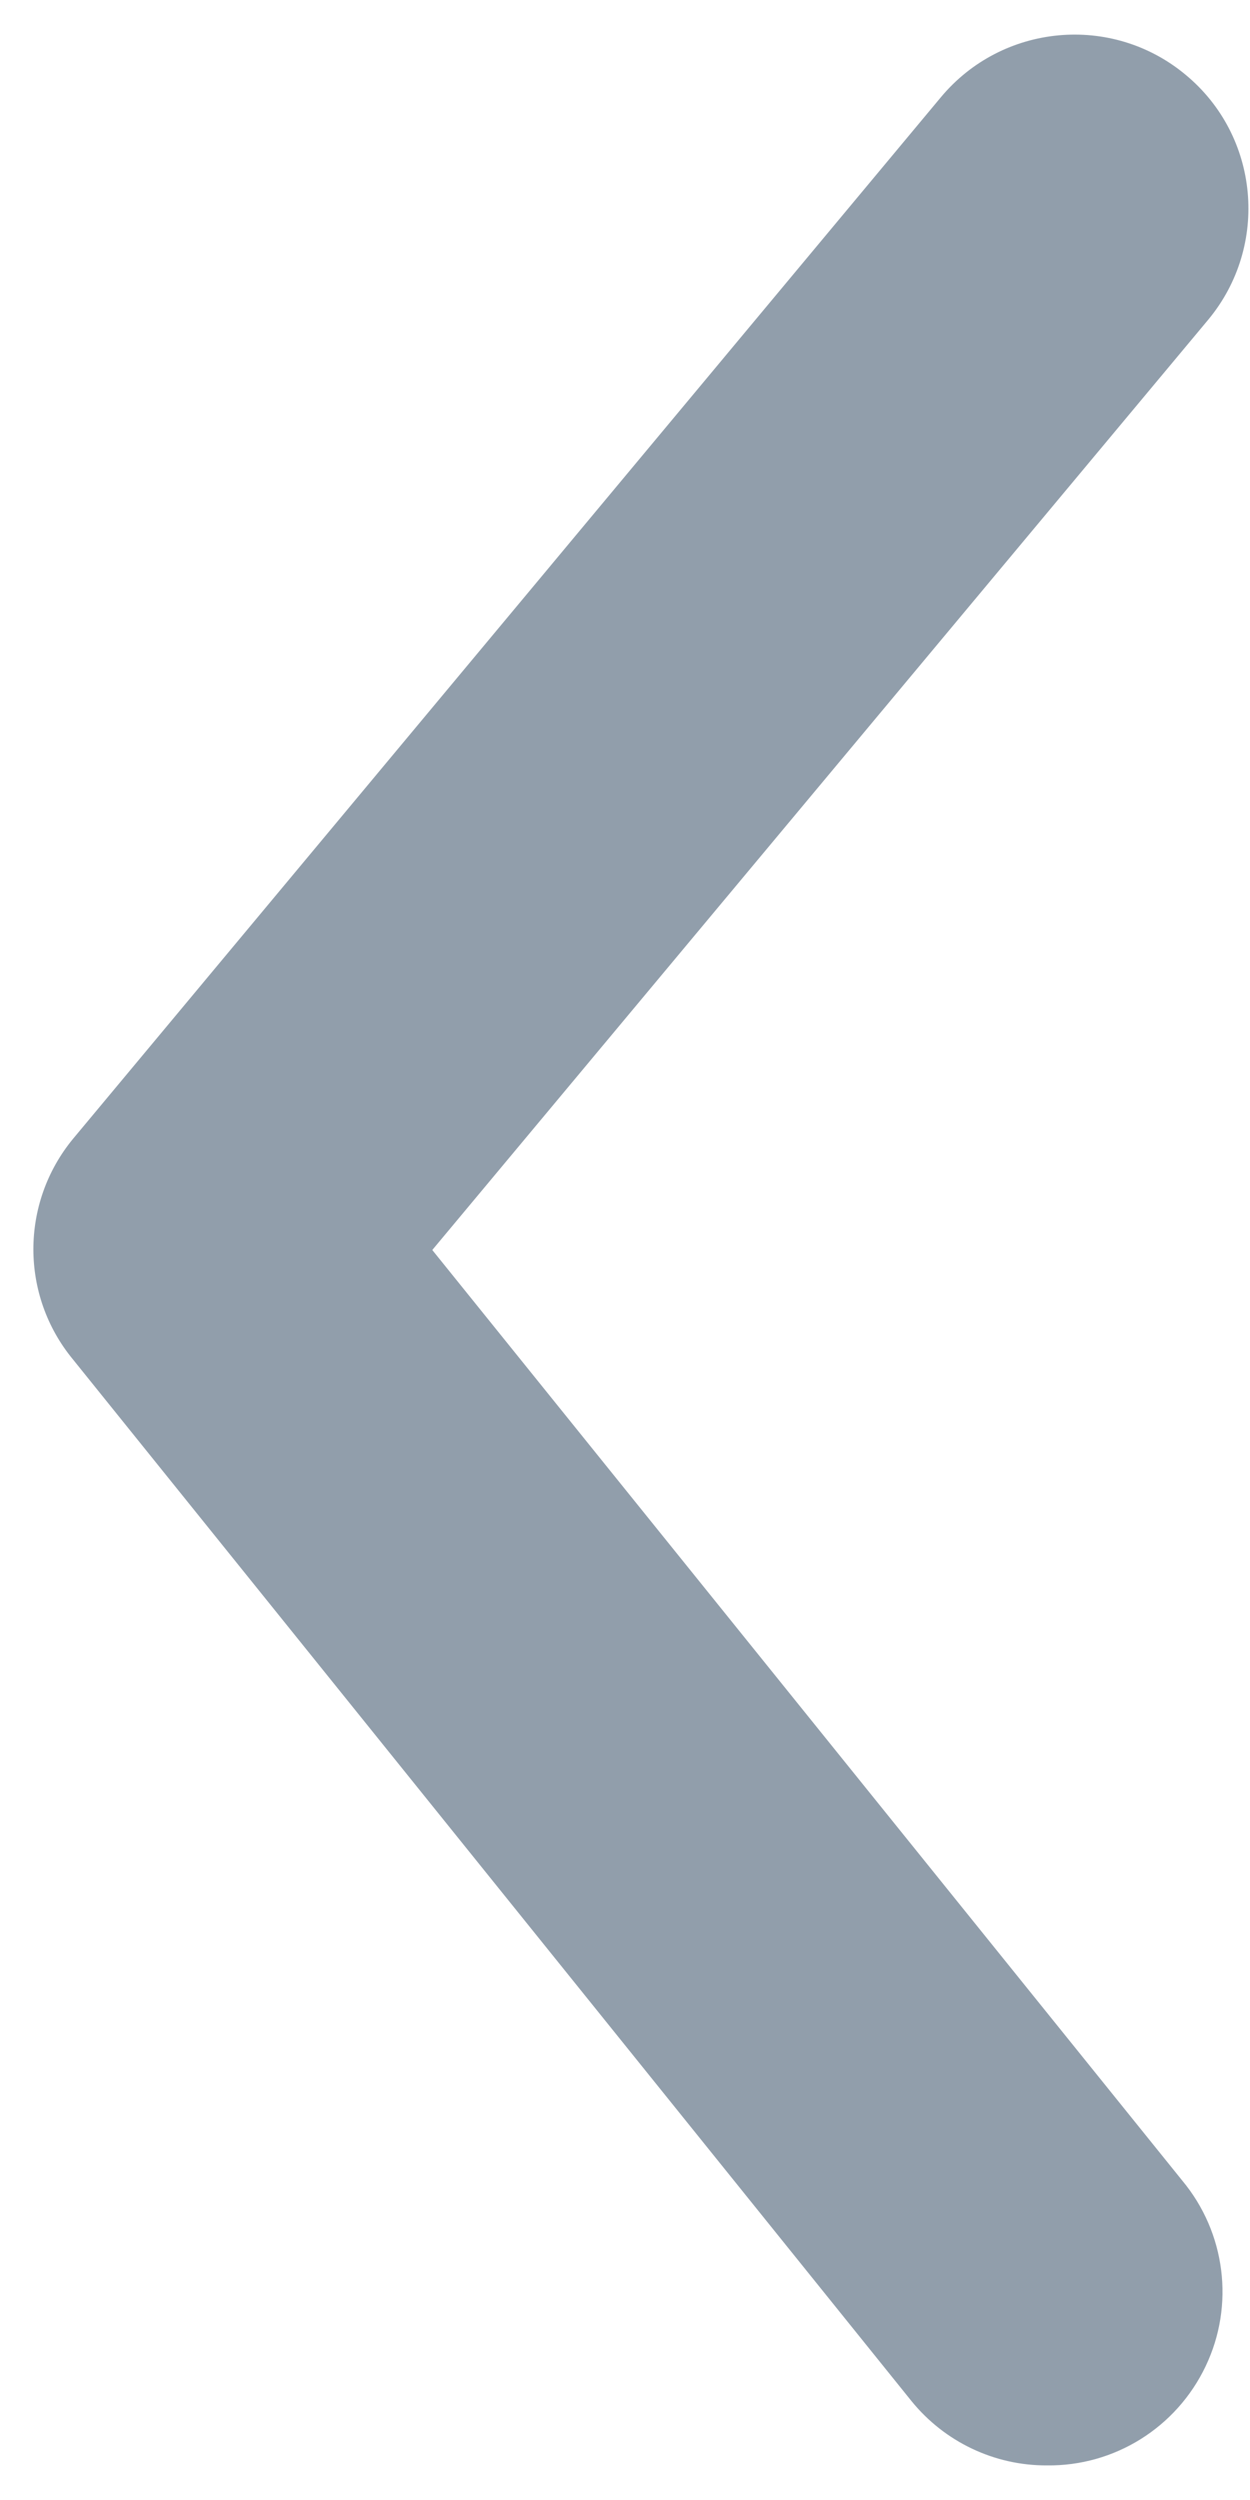 <svg width="6" height="12" viewBox="0 0 6 12" fill="none" xmlns="http://www.w3.org/2000/svg">
<path d="M5.025 11.834C4.773 11.835 4.534 11.721 4.375 11.525L0.35 6.525C0.097 6.218 0.097 5.775 0.35 5.467L4.516 0.467C4.811 0.113 5.337 0.064 5.691 0.359C6.046 0.653 6.094 1.179 5.8 1.534L2.075 6L5.675 10.467C5.883 10.717 5.927 11.065 5.787 11.358C5.647 11.652 5.35 11.838 5.025 11.834Z" fill="#919EAB"/>
</svg>
